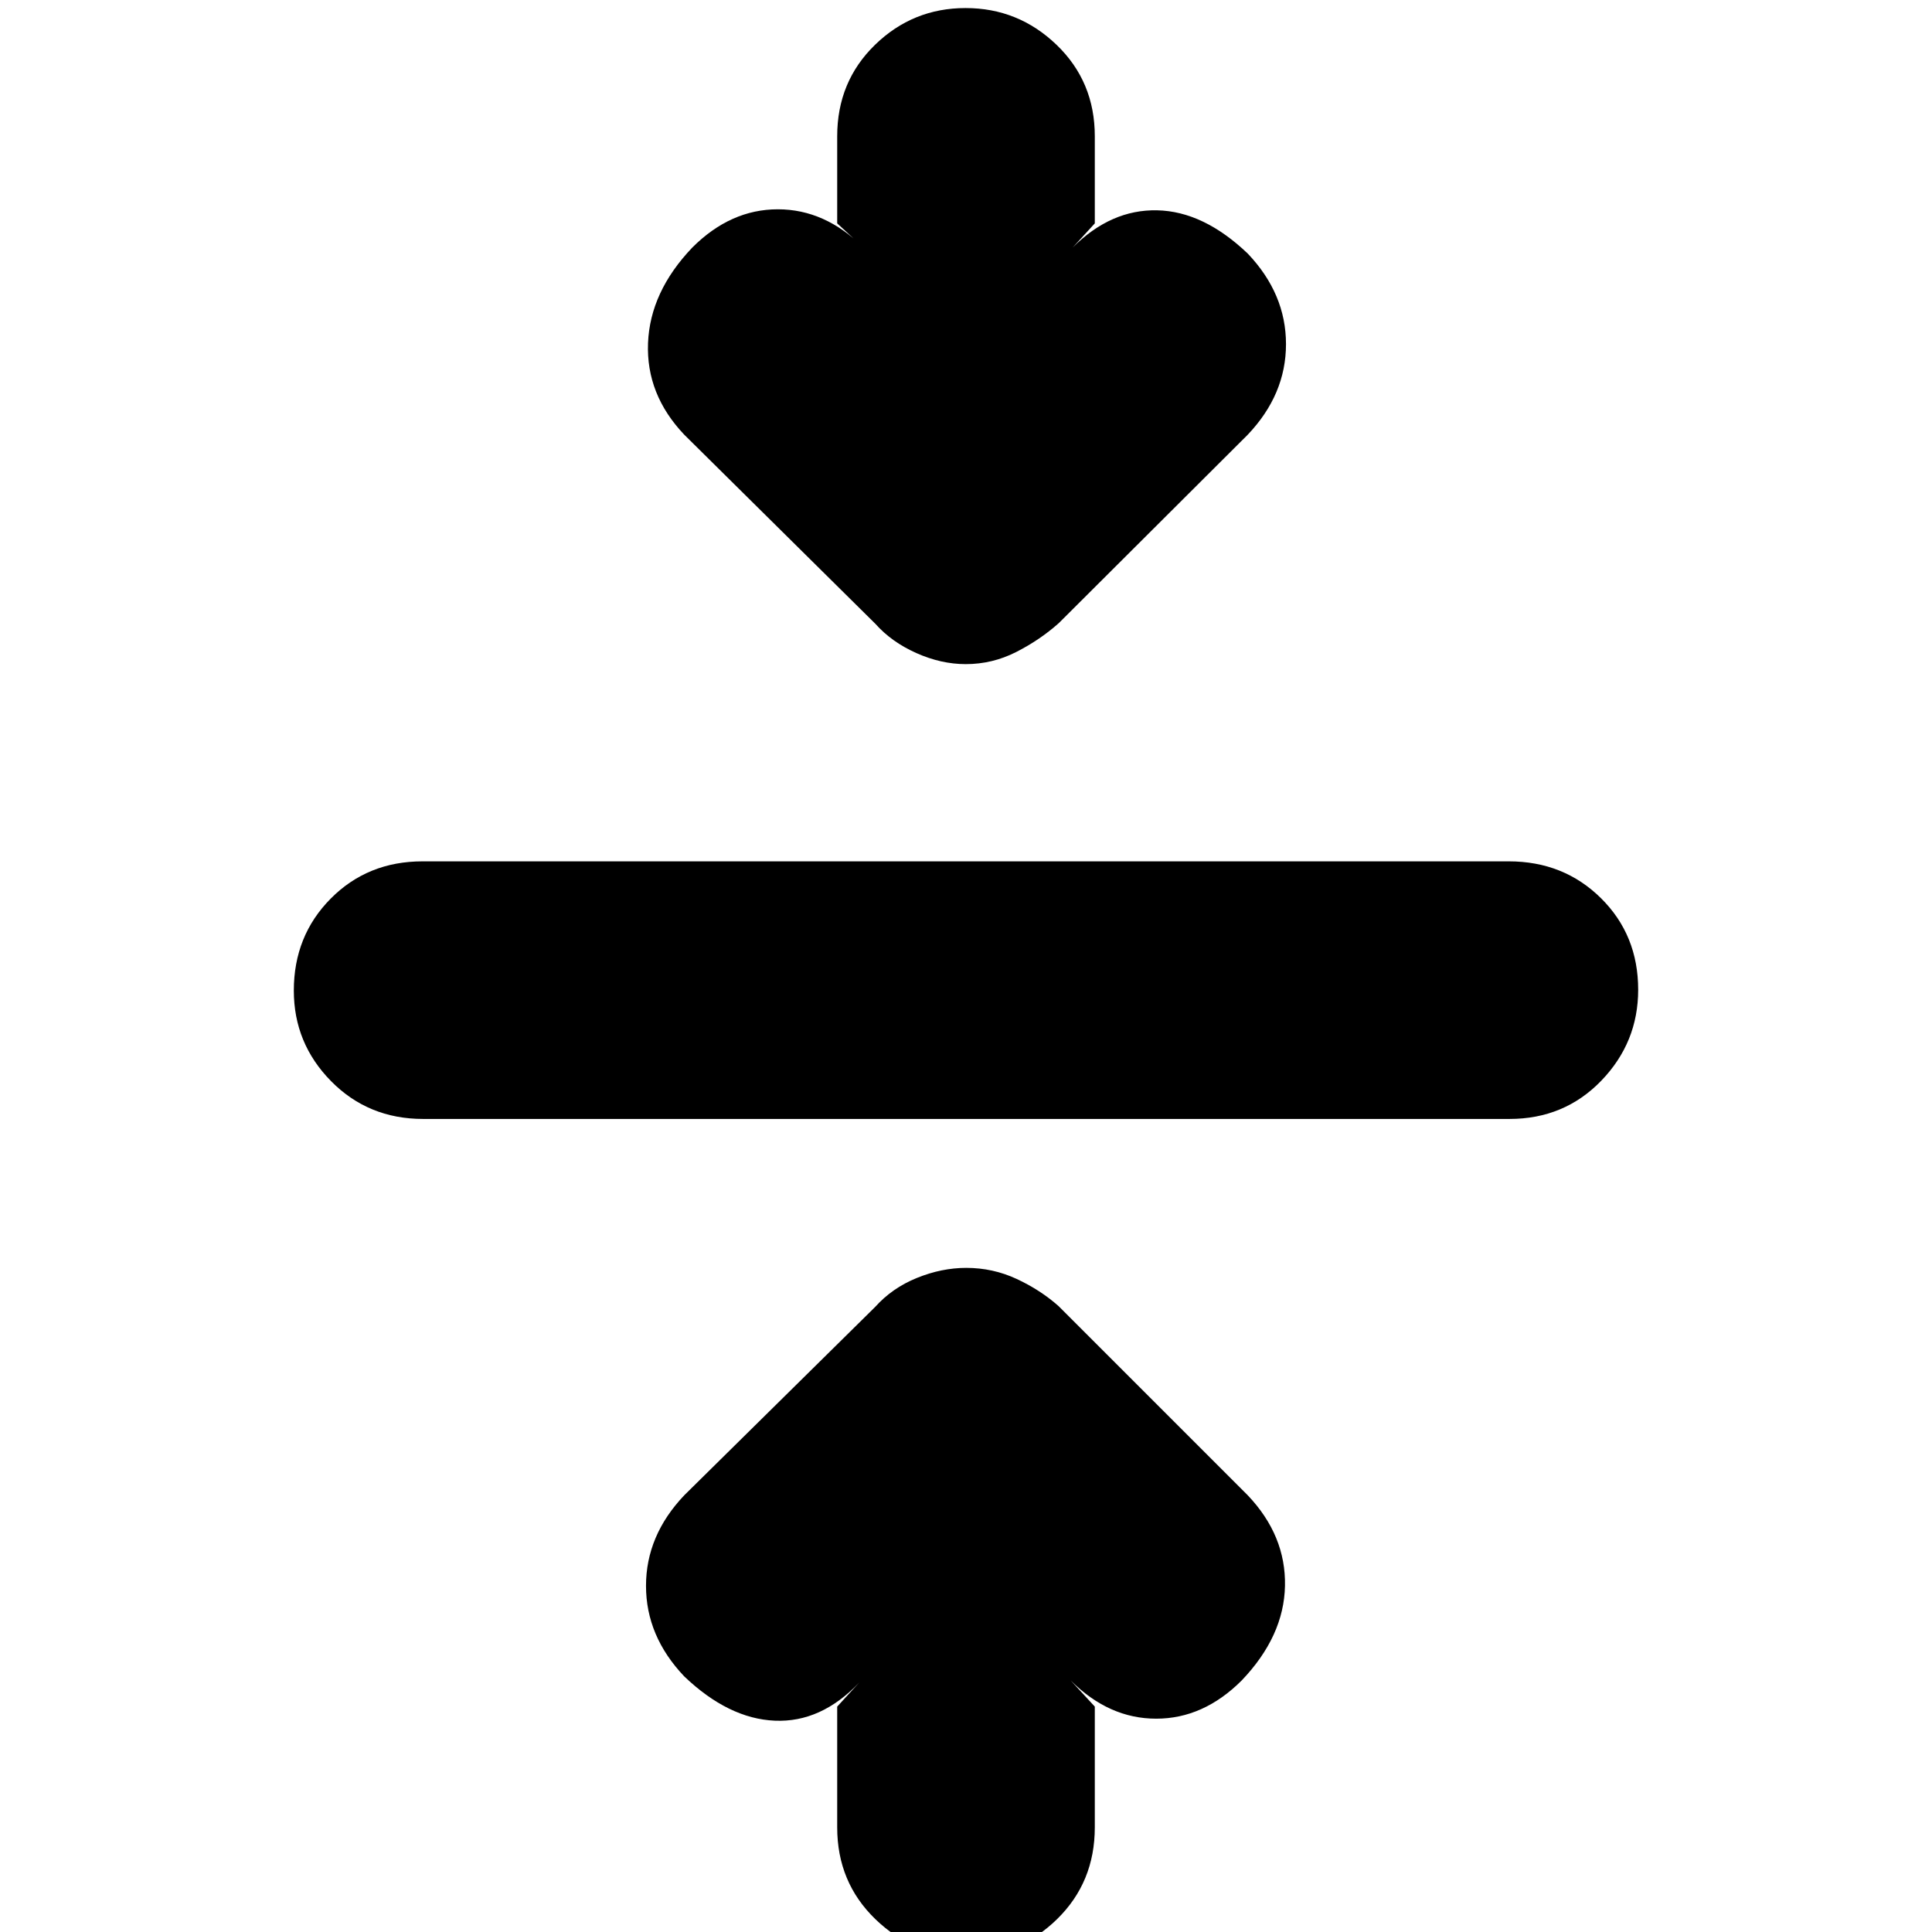 <svg xmlns="http://www.w3.org/2000/svg" height="20" viewBox="0 -960 960 960" width="20"><path d="m416-112 11-12q-19 20-42 19t-45-22q-19-20-19-45t19-45l94.87-93.6q8.42-9.4 20.73-14.4 12.32-5 24.54-5 13.22 0 25.04 5.5Q517-319 526-311l94 94q19 20 18.5 45T617-125q-19 19-42.5 19T532-125l12 13v60q0 27.3-18.79 45.65Q506.42 12 480.21 12T435-6.35Q416-24.7 416-52v-60ZM210.29-404q-27.29 0-45.79-18.79t-18.5-45q0-27.21 18.34-45.71 18.35-18.5 45.64-18.5h539.73q27.29 0 45.79 18.29t18.5 45.5Q814-442 795.66-423q-18.35 19-45.64 19H210.29ZM416-849v-43.29q0-27.17 18.79-45.44 18.79-18.27 45-18.27T525-937.73q19 18.27 19 45.44V-849l-11 12q19-19 42-18.5t45 21.5q19 20 19 45t-19 45l-93.87 93.6q-9.42 8.4-21.23 14.4-11.82 6-25.04 6-12.22 0-24.54-5.5Q443-641 435-650l-95-94q-19-20-18-45.5t22-47.5q19-19 42.5-19t42.5 19l-13-12Z"/></svg>
